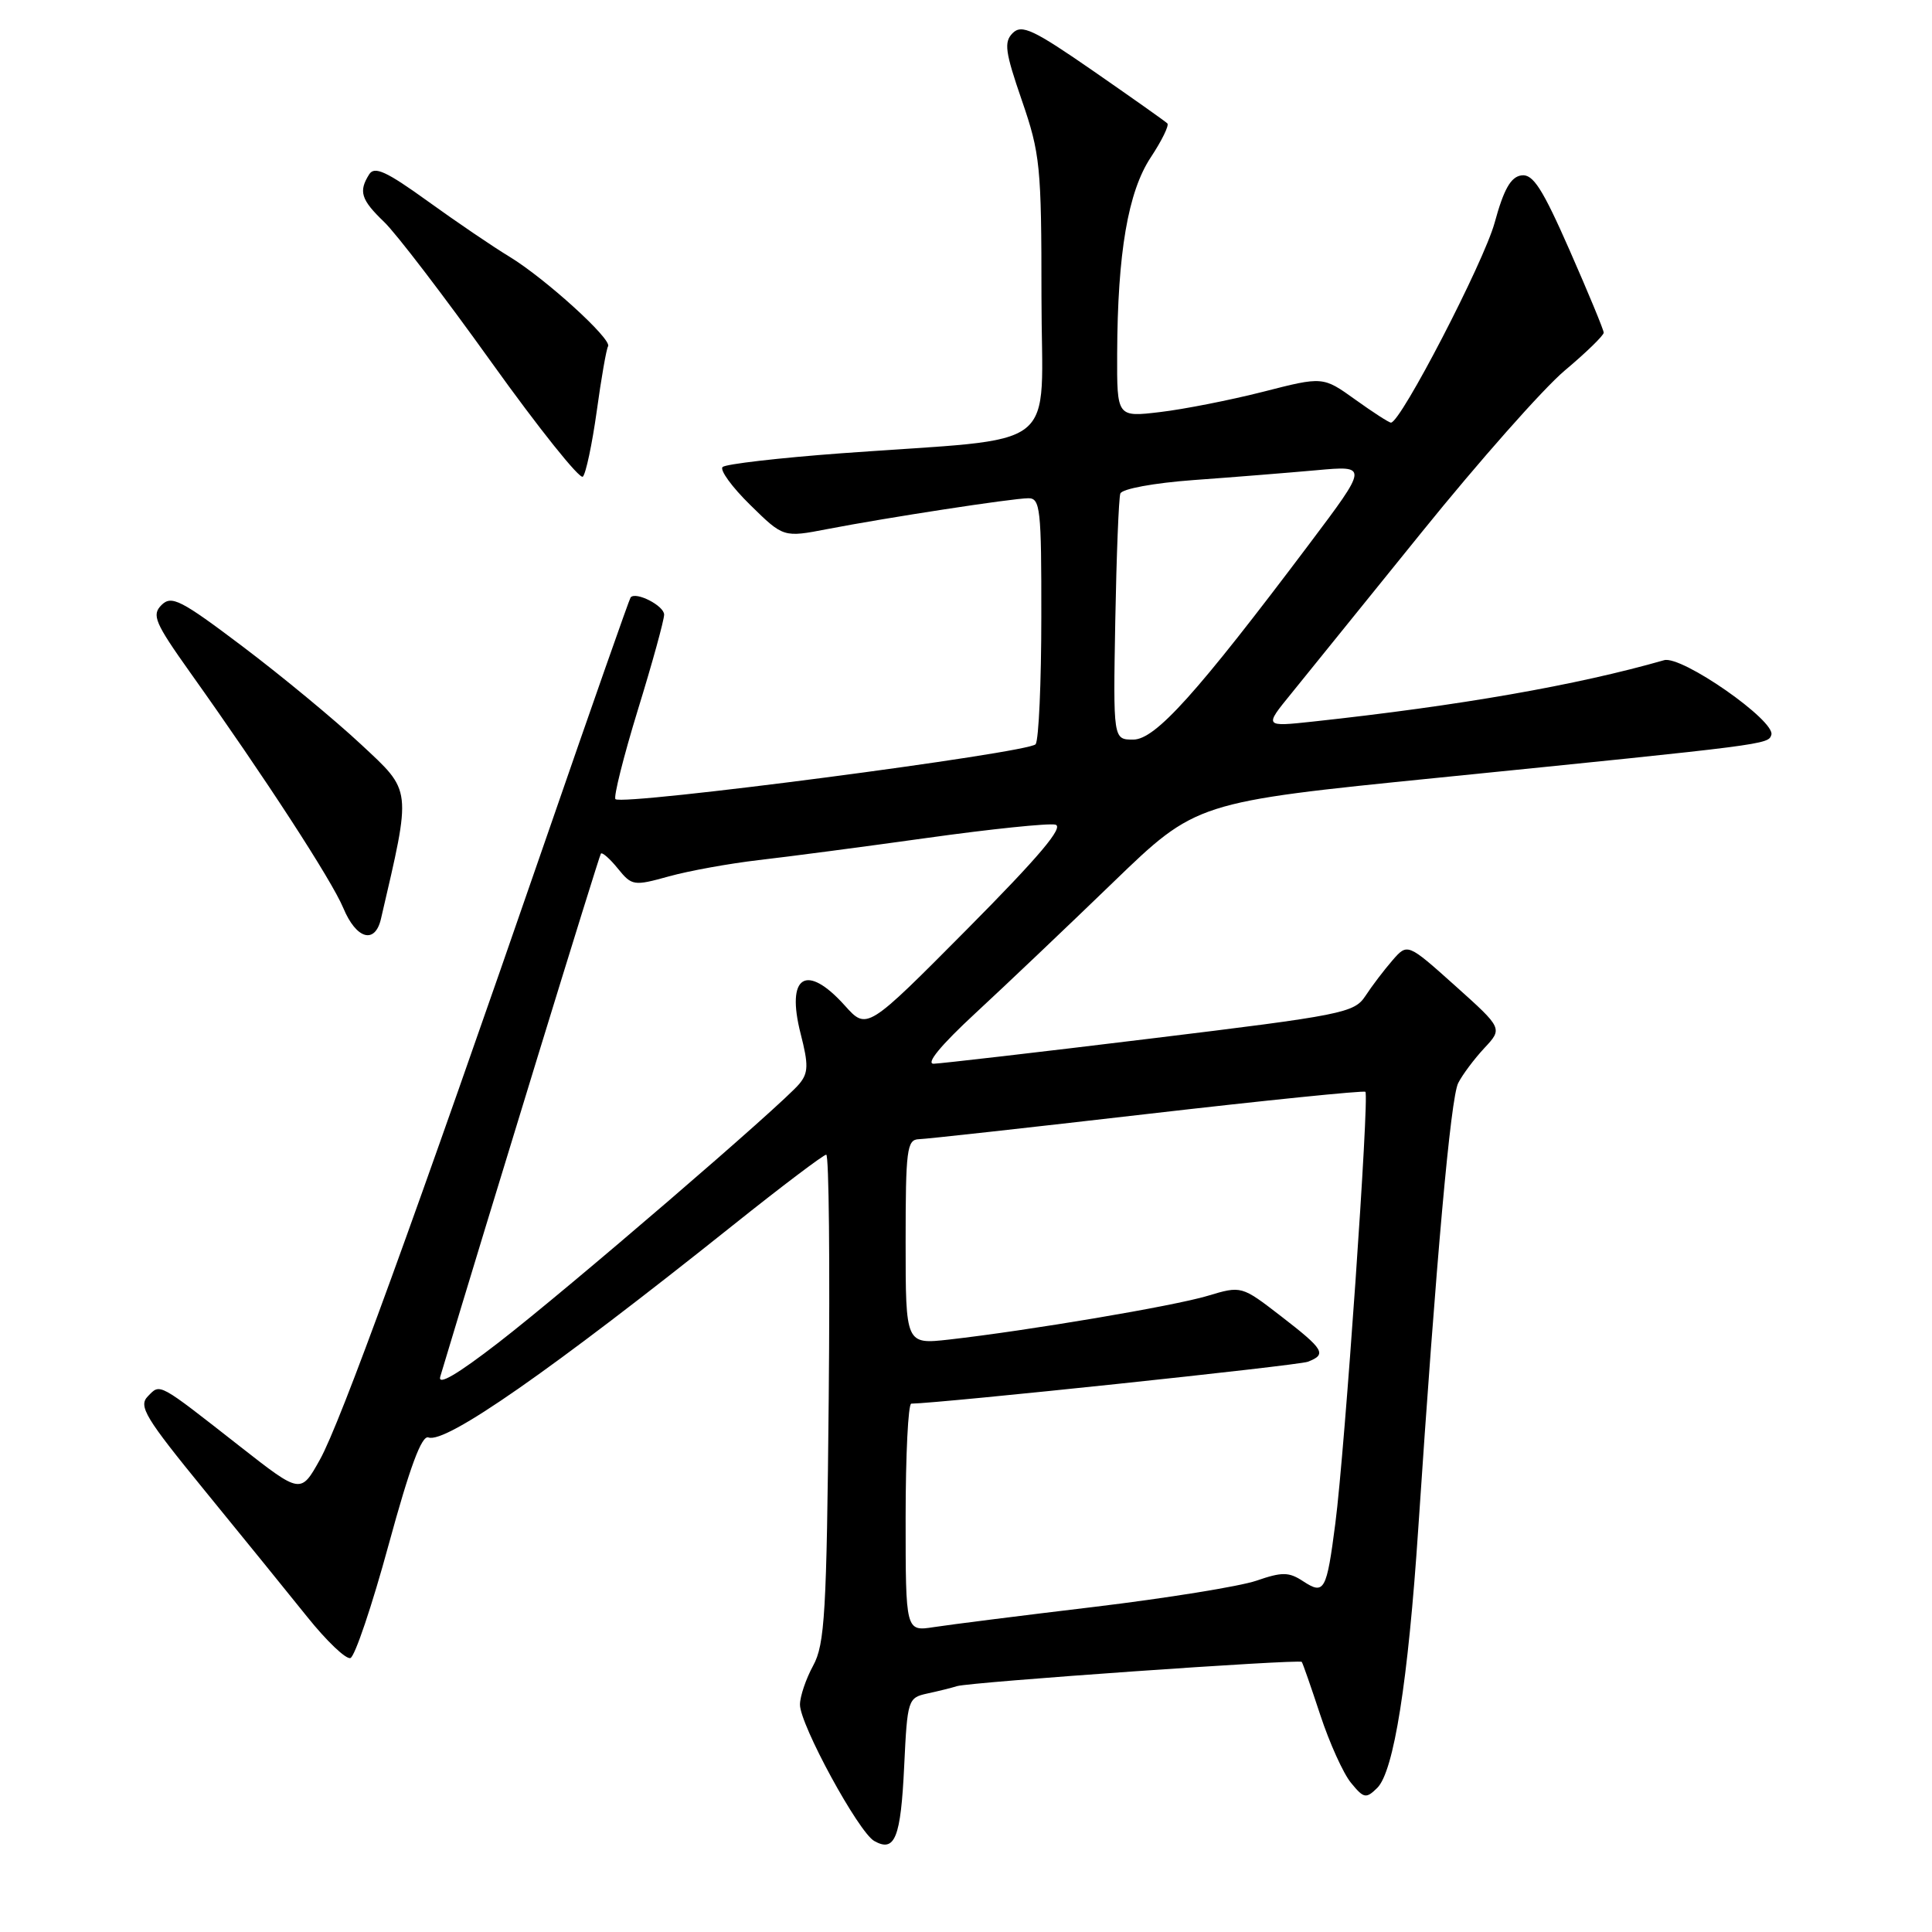 <?xml version="1.0" encoding="UTF-8" standalone="no"?>
<!DOCTYPE svg PUBLIC "-//W3C//DTD SVG 1.1//EN" "http://www.w3.org/Graphics/SVG/1.1/DTD/svg11.dtd" >
<svg xmlns="http://www.w3.org/2000/svg" xmlns:xlink="http://www.w3.org/1999/xlink" version="1.1" viewBox="0 0 256 256">
 <g >
 <path fill="currentColor"
d=" M 119.81 234.00 C 120.23 225.21 120.31 224.96 122.87 224.40 C 124.32 224.09 126.09 223.65 126.82 223.42 C 128.51 222.89 172.17 219.82 172.49 220.21 C 172.62 220.37 173.72 223.53 174.94 227.23 C 176.16 230.94 177.99 234.99 179.01 236.23 C 180.71 238.31 181.01 238.36 182.49 236.91 C 184.69 234.74 186.58 222.82 187.93 202.50 C 190.30 166.92 192.22 145.45 193.22 143.51 C 193.78 142.40 195.34 140.32 196.68 138.88 C 199.12 136.27 199.12 136.27 192.81 130.61 C 186.50 124.96 186.50 124.96 184.50 127.26 C 183.40 128.53 181.79 130.64 180.93 131.96 C 179.44 134.22 177.98 134.51 152.43 137.62 C 137.62 139.43 124.70 140.92 123.73 140.95 C 122.62 140.98 124.65 138.51 129.23 134.27 C 133.23 130.57 141.45 122.76 147.50 116.91 C 158.50 106.28 158.50 106.28 190.50 103.06 C 234.24 98.65 234.29 98.65 234.71 97.38 C 235.32 95.53 222.82 86.81 220.50 87.48 C 208.90 90.80 193.47 93.50 174.00 95.61 C 167.50 96.31 167.50 96.31 171.09 91.91 C 173.06 89.48 180.85 79.85 188.40 70.50 C 195.95 61.15 204.46 51.53 207.31 49.12 C 210.17 46.72 212.50 44.45 212.50 44.08 C 212.50 43.72 210.47 38.82 208.00 33.20 C 204.38 24.97 203.13 23.02 201.60 23.24 C 200.19 23.43 199.26 25.07 198.05 29.50 C 196.61 34.76 185.60 56.00 184.31 56.00 C 184.04 56.00 181.91 54.62 179.57 52.94 C 175.30 49.88 175.30 49.88 167.37 51.91 C 163.01 53.02 156.86 54.23 153.72 54.60 C 148.00 55.28 148.00 55.28 148.03 46.89 C 148.08 33.49 149.47 25.40 152.49 20.84 C 153.95 18.63 154.94 16.61 154.68 16.35 C 154.42 16.09 150.02 12.98 144.90 9.43 C 136.94 3.92 135.39 3.19 134.19 4.38 C 133.00 5.57 133.18 6.86 135.40 13.30 C 137.83 20.35 138.00 22.01 138.00 39.29 C 138.00 60.37 141.20 57.87 111.50 60.06 C 103.25 60.67 96.16 61.49 95.75 61.88 C 95.34 62.27 96.99 64.54 99.41 66.91 C 103.81 71.23 103.81 71.23 109.66 70.10 C 117.49 68.59 134.07 66.04 136.25 66.02 C 137.84 66.00 138.00 67.40 137.98 81.75 C 137.98 90.41 137.64 98.00 137.23 98.61 C 136.48 99.74 82.47 106.80 81.55 105.89 C 81.28 105.61 82.61 100.29 84.52 94.06 C 86.44 87.84 88.00 82.16 88.00 81.44 C 88.00 80.26 84.25 78.34 83.56 79.16 C 83.40 79.35 78.45 93.45 72.56 110.50 C 54.82 161.83 45.08 188.61 42.39 193.41 C 39.85 197.96 39.85 197.96 31.89 191.73 C 20.82 183.06 21.27 183.30 19.59 185.02 C 18.31 186.32 19.24 187.85 27.12 197.50 C 32.06 203.55 38.19 211.10 40.73 214.27 C 43.28 217.45 45.84 219.89 46.43 219.70 C 47.02 219.51 49.30 212.75 51.50 204.67 C 54.31 194.37 55.88 190.14 56.77 190.47 C 59.05 191.33 72.96 181.64 97.17 162.31 C 103.58 157.19 109.13 153.00 109.48 153.00 C 109.84 153.00 109.98 167.51 109.81 185.25 C 109.54 213.70 109.29 217.88 107.75 220.70 C 106.79 222.46 106.00 224.79 106.00 225.87 C 106.00 228.53 113.75 242.76 115.84 243.94 C 118.58 245.49 119.36 243.55 119.81 234.00 Z  M 50.48 121.75 C 54.55 104.24 54.63 104.97 47.81 98.61 C 44.34 95.37 37.31 89.56 32.20 85.70 C 23.95 79.47 22.73 78.85 21.40 80.17 C 20.08 81.49 20.51 82.51 25.20 89.11 C 35.12 103.04 43.95 116.63 45.49 120.32 C 47.21 124.45 49.69 125.16 50.48 121.75 Z  M 79.07 54.49 C 79.67 50.11 80.35 46.24 80.57 45.89 C 81.14 44.97 72.24 36.89 67.50 34.01 C 65.30 32.68 60.42 29.36 56.65 26.64 C 51.20 22.71 49.62 21.98 48.92 23.10 C 47.49 25.36 47.83 26.46 50.88 29.39 C 52.47 30.90 58.88 39.29 65.13 48.02 C 71.38 56.75 76.83 63.56 77.23 63.16 C 77.63 62.77 78.46 58.86 79.07 54.49 Z  M 120.00 201.09 C 120.00 192.79 120.34 185.99 120.75 185.99 C 124.72 185.93 172.00 180.94 173.29 180.44 C 175.84 179.46 175.48 178.84 169.75 174.41 C 164.50 170.36 164.50 170.36 160.00 171.71 C 155.45 173.07 136.31 176.30 125.75 177.50 C 120.00 178.14 120.00 178.14 120.00 164.57 C 120.00 152.33 120.17 151.00 121.75 150.95 C 122.71 150.93 136.32 149.42 152.00 147.61 C 167.68 145.80 180.69 144.48 180.92 144.67 C 181.47 145.11 178.19 192.25 176.94 201.85 C 175.78 210.81 175.48 211.36 172.68 209.53 C 170.78 208.28 169.90 208.27 166.48 209.45 C 164.29 210.20 154.62 211.76 145.00 212.92 C 135.37 214.07 125.81 215.28 123.75 215.60 C 120.00 216.18 120.00 216.18 120.00 201.09 Z  M 58.34 182.40 C 64.82 160.80 79.38 113.40 79.62 113.11 C 79.80 112.89 80.82 113.79 81.87 115.09 C 83.73 117.38 83.97 117.42 88.65 116.12 C 91.32 115.38 96.65 114.42 100.50 113.97 C 104.35 113.53 114.40 112.21 122.84 111.03 C 131.28 109.85 138.93 109.06 139.84 109.27 C 141.03 109.55 137.70 113.49 128.19 123.08 C 114.87 136.50 114.87 136.50 111.95 133.25 C 106.83 127.55 104.12 129.27 106.09 136.98 C 107.14 141.08 107.12 142.16 105.92 143.61 C 103.70 146.32 75.25 170.79 66.04 177.91 C 60.57 182.14 57.96 183.66 58.34 182.40 Z  M 147.78 82.25 C 147.94 73.59 148.24 66.01 148.45 65.40 C 148.66 64.78 152.86 64.00 158.16 63.61 C 163.30 63.24 170.61 62.65 174.41 62.31 C 181.31 61.68 181.31 61.68 173.48 72.09 C 158.56 91.92 153.09 98.00 150.16 98.00 C 147.50 98.00 147.50 98.00 147.78 82.25 Z "/>
</g>
</svg>